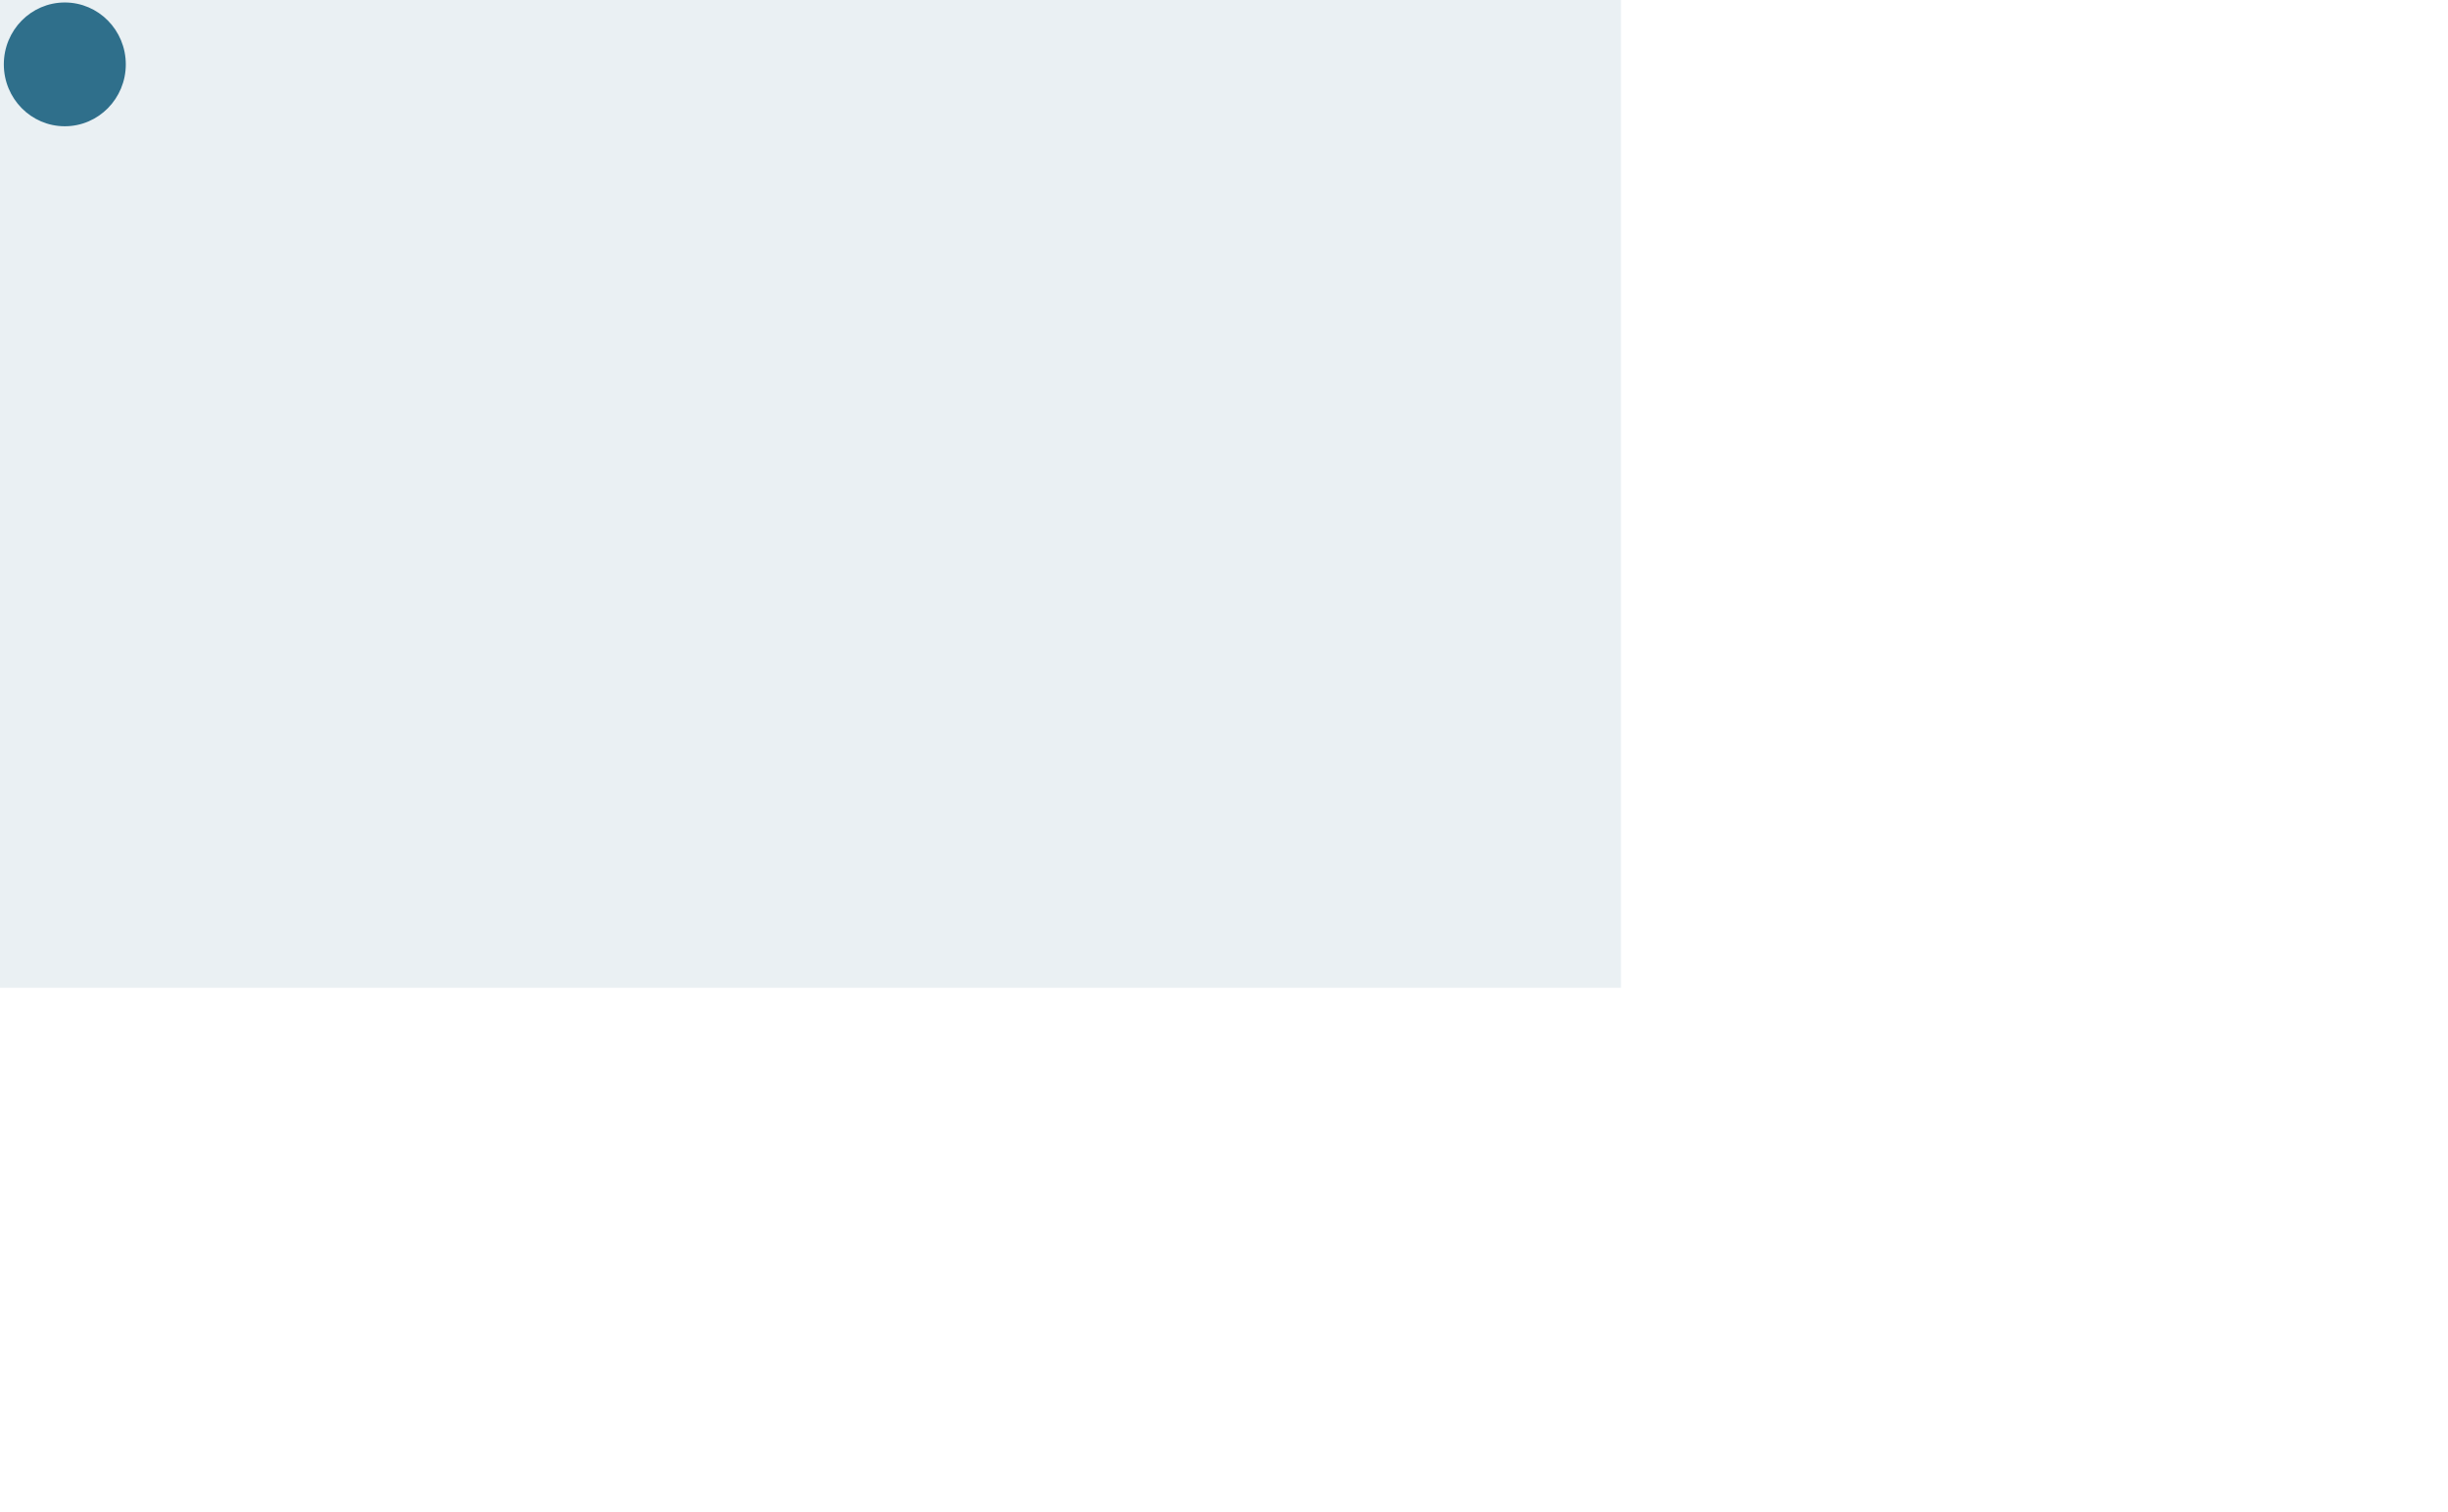 <svg xmlns="http://www.w3.org/2000/svg" xmlns:se="http://svg-edit.googlecode.com" xmlns:xlink="http://www.w3.org/1999/xlink" xmlns:dc="http://purl.org/dc/elements/1.1/" xmlns:cc="http://creativecommons.org/ns#" xmlns:rdf="http://www.w3.org/1999/02/22-rdf-syntax-ns#" xmlns:inkscape="http://www.inkscape.org/namespaces/inkscape" width="777" height="480">                                    <title>my vector image</title>                                    <!-- Created with Vector Paint - http://www.vectorpaint.yaks.com/ https://chrome.google.com/webstore/detail/hnbpdiengicdefcjecjbnjnoifekhgdo -->                                    <rect id="backgroundrect" width="100%" height="100%" x="0" y="0" fill="#FFFFFF" stroke="none"/>                                <g class="currentLayer" style=""><title>Layer 1</title><rect fill="#eaf0f3" stroke="#eaf0f3" stroke-dashoffset="" fill-rule="nonzero" id="svg_3" x="0" y="-1" width="514" height="314" style="color: rgb(171, 197, 208);" class="" fill-opacity="1" stroke-opacity="1"/><path fill="#2f6f8b" fill-opacity="1" stroke="#2f6f8b" stroke-opacity="1" stroke-width="1" stroke-dasharray="none" stroke-linejoin="miter" stroke-linecap="butt" stroke-dashoffset="" fill-rule="nonzero" opacity="1" marker-start="" marker-mid="" marker-end="" d="M1.714,20.429 C1.714,9.852 10.153,1.286 20.571,1.286 C30.99,1.286 39.429,9.852 39.429,20.429 C39.429,31.005 30.99,39.571 20.571,39.571 C10.153,39.571 1.714,31.005 1.714,20.429 z" id="svg_6" class="selected"/></g></svg>